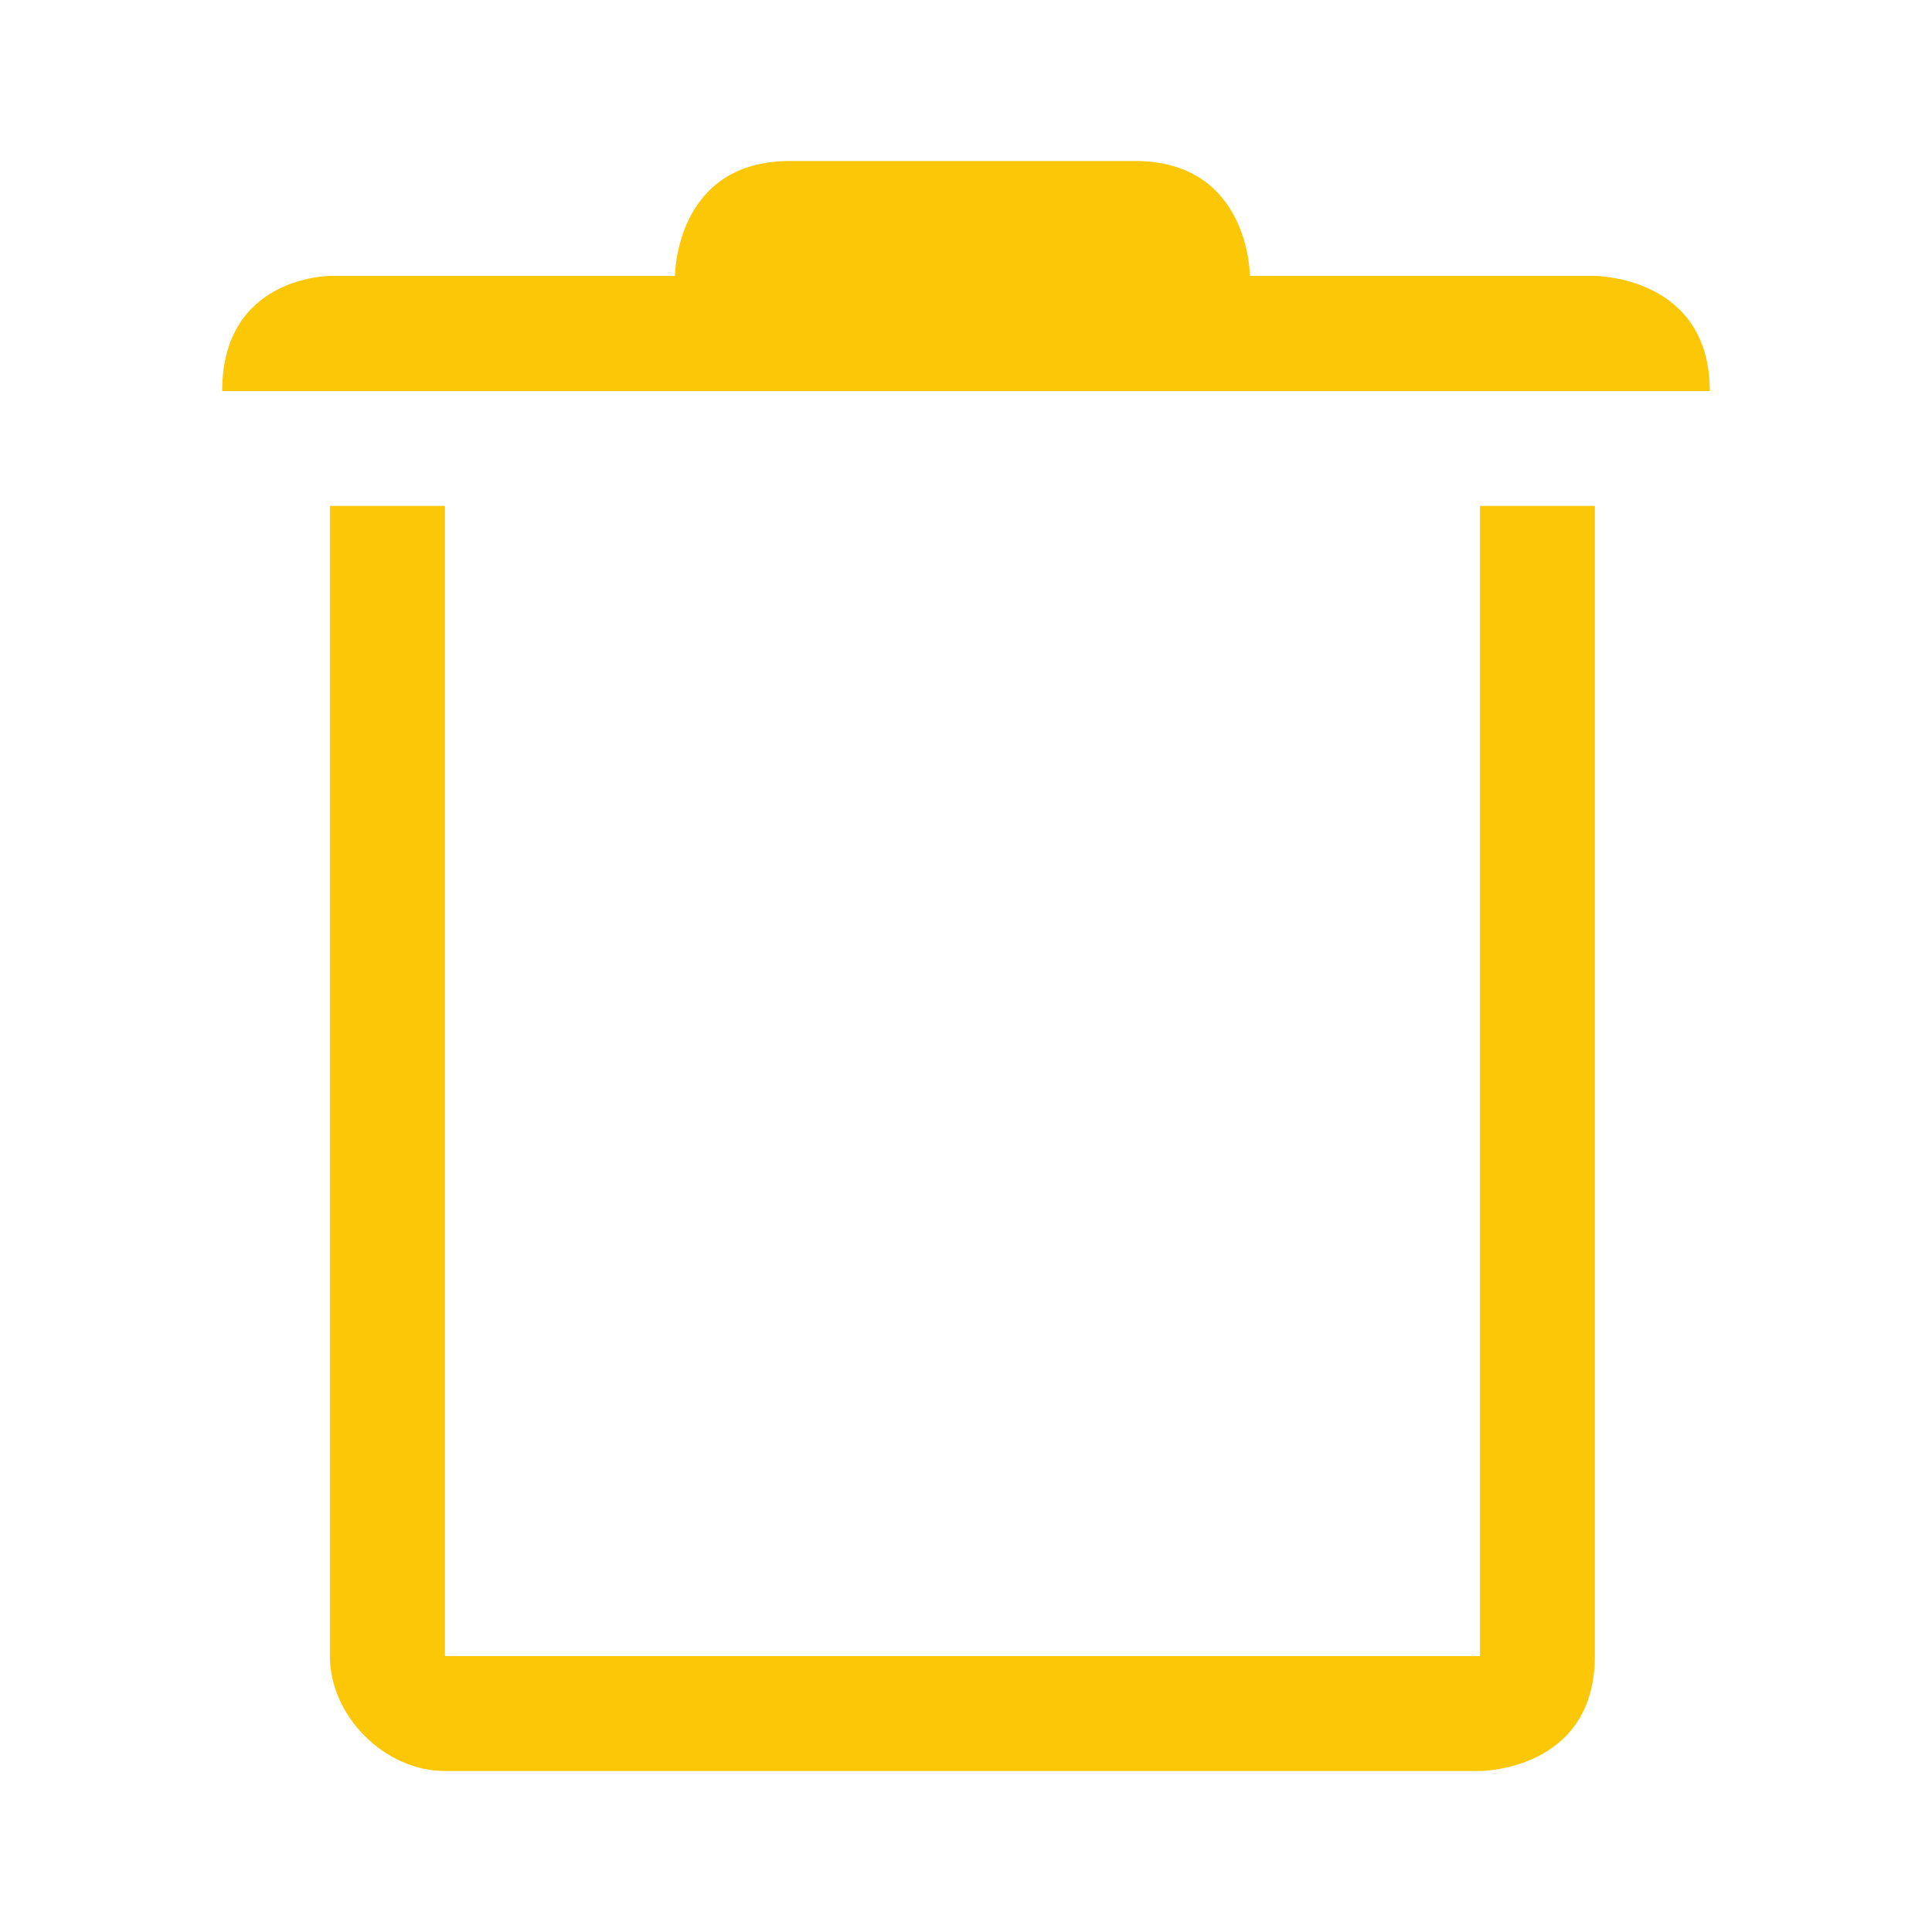 <?xml version="1.0" encoding="UTF-8" standalone="no"?>
<svg
   xmlns:dc="http://purl.org/dc/elements/1.1/"
   xmlns:cc="http://creativecommons.org/ns#"
   xmlns:rdf="http://www.w3.org/1999/02/22-rdf-syntax-ns#"
   xmlns:svg="http://www.w3.org/2000/svg"
   xmlns="http://www.w3.org/2000/svg"
   xmlns:sodipodi="http://sodipodi.sourceforge.net/DTD/sodipodi-0.dtd"
   xmlns:inkscape="http://www.inkscape.org/namespaces/inkscape"
   width="24"
   height="24"
   version="1.1"
   id="svg4"
   sodipodi:docname="user-trash-symbolic.svg"
   inkscape:version="0.92.4 (5da689c313, 2019-01-14)">
  <defs
     id="defs8" />
  <sodipodi:namedview
     pagecolor="#ffffff"
     bordercolor="#666666"
     borderopacity="1"
     objecttolerance="10"
     gridtolerance="10"
     guidetolerance="10"
     inkscape:pageopacity="0"
     inkscape:pageshadow="2"
     inkscape:window-width="640"
     inkscape:window-height="480"
     id="namedview6"
     showgrid="false"
     inkscape:zoom="9.8333333"
     inkscape:cx="10.220339"
     inkscape:cy="12"
     inkscape:window-x="0"
     inkscape:window-y="25"
     inkscape:window-maximized="0"
     inkscape:current-layer="svg4" />
  <path
     style="color:#000000;font-weight:400;line-height:normal;font-family:Sans;-inkscape-font-specification:Sans;text-indent:0;text-align:start;text-decoration:none;text-decoration-line:none;text-transform:none;overflow:visible;fill:#fbc707;marker:none"
     d="M 9.813,2 C 8.383,2 8.385,3.428 8.385,3.428 H 4.098 c 0,0 -1.338,0 -1.338,1.43 h 18.48 c 0,-1.43 -1.427,-1.43 -1.427,-1.43 h -4.286 c 0,0 0,-1.428 -1.43,-1.428 H 9.814 Z M 4.098,6.285 V 20.572 C 4.098,21.32 4.779,22 5.528,22 h 12.857 c 0,0 1.427,0 1.427,-1.428 V 6.285 H 18.385 V 20.572 H 5.527 V 6.285 h -1.43 z"
     font-weight="400"
     overflow="visible"
     id="path2"
     inkscape:connector-curvature="0" />
</svg>
